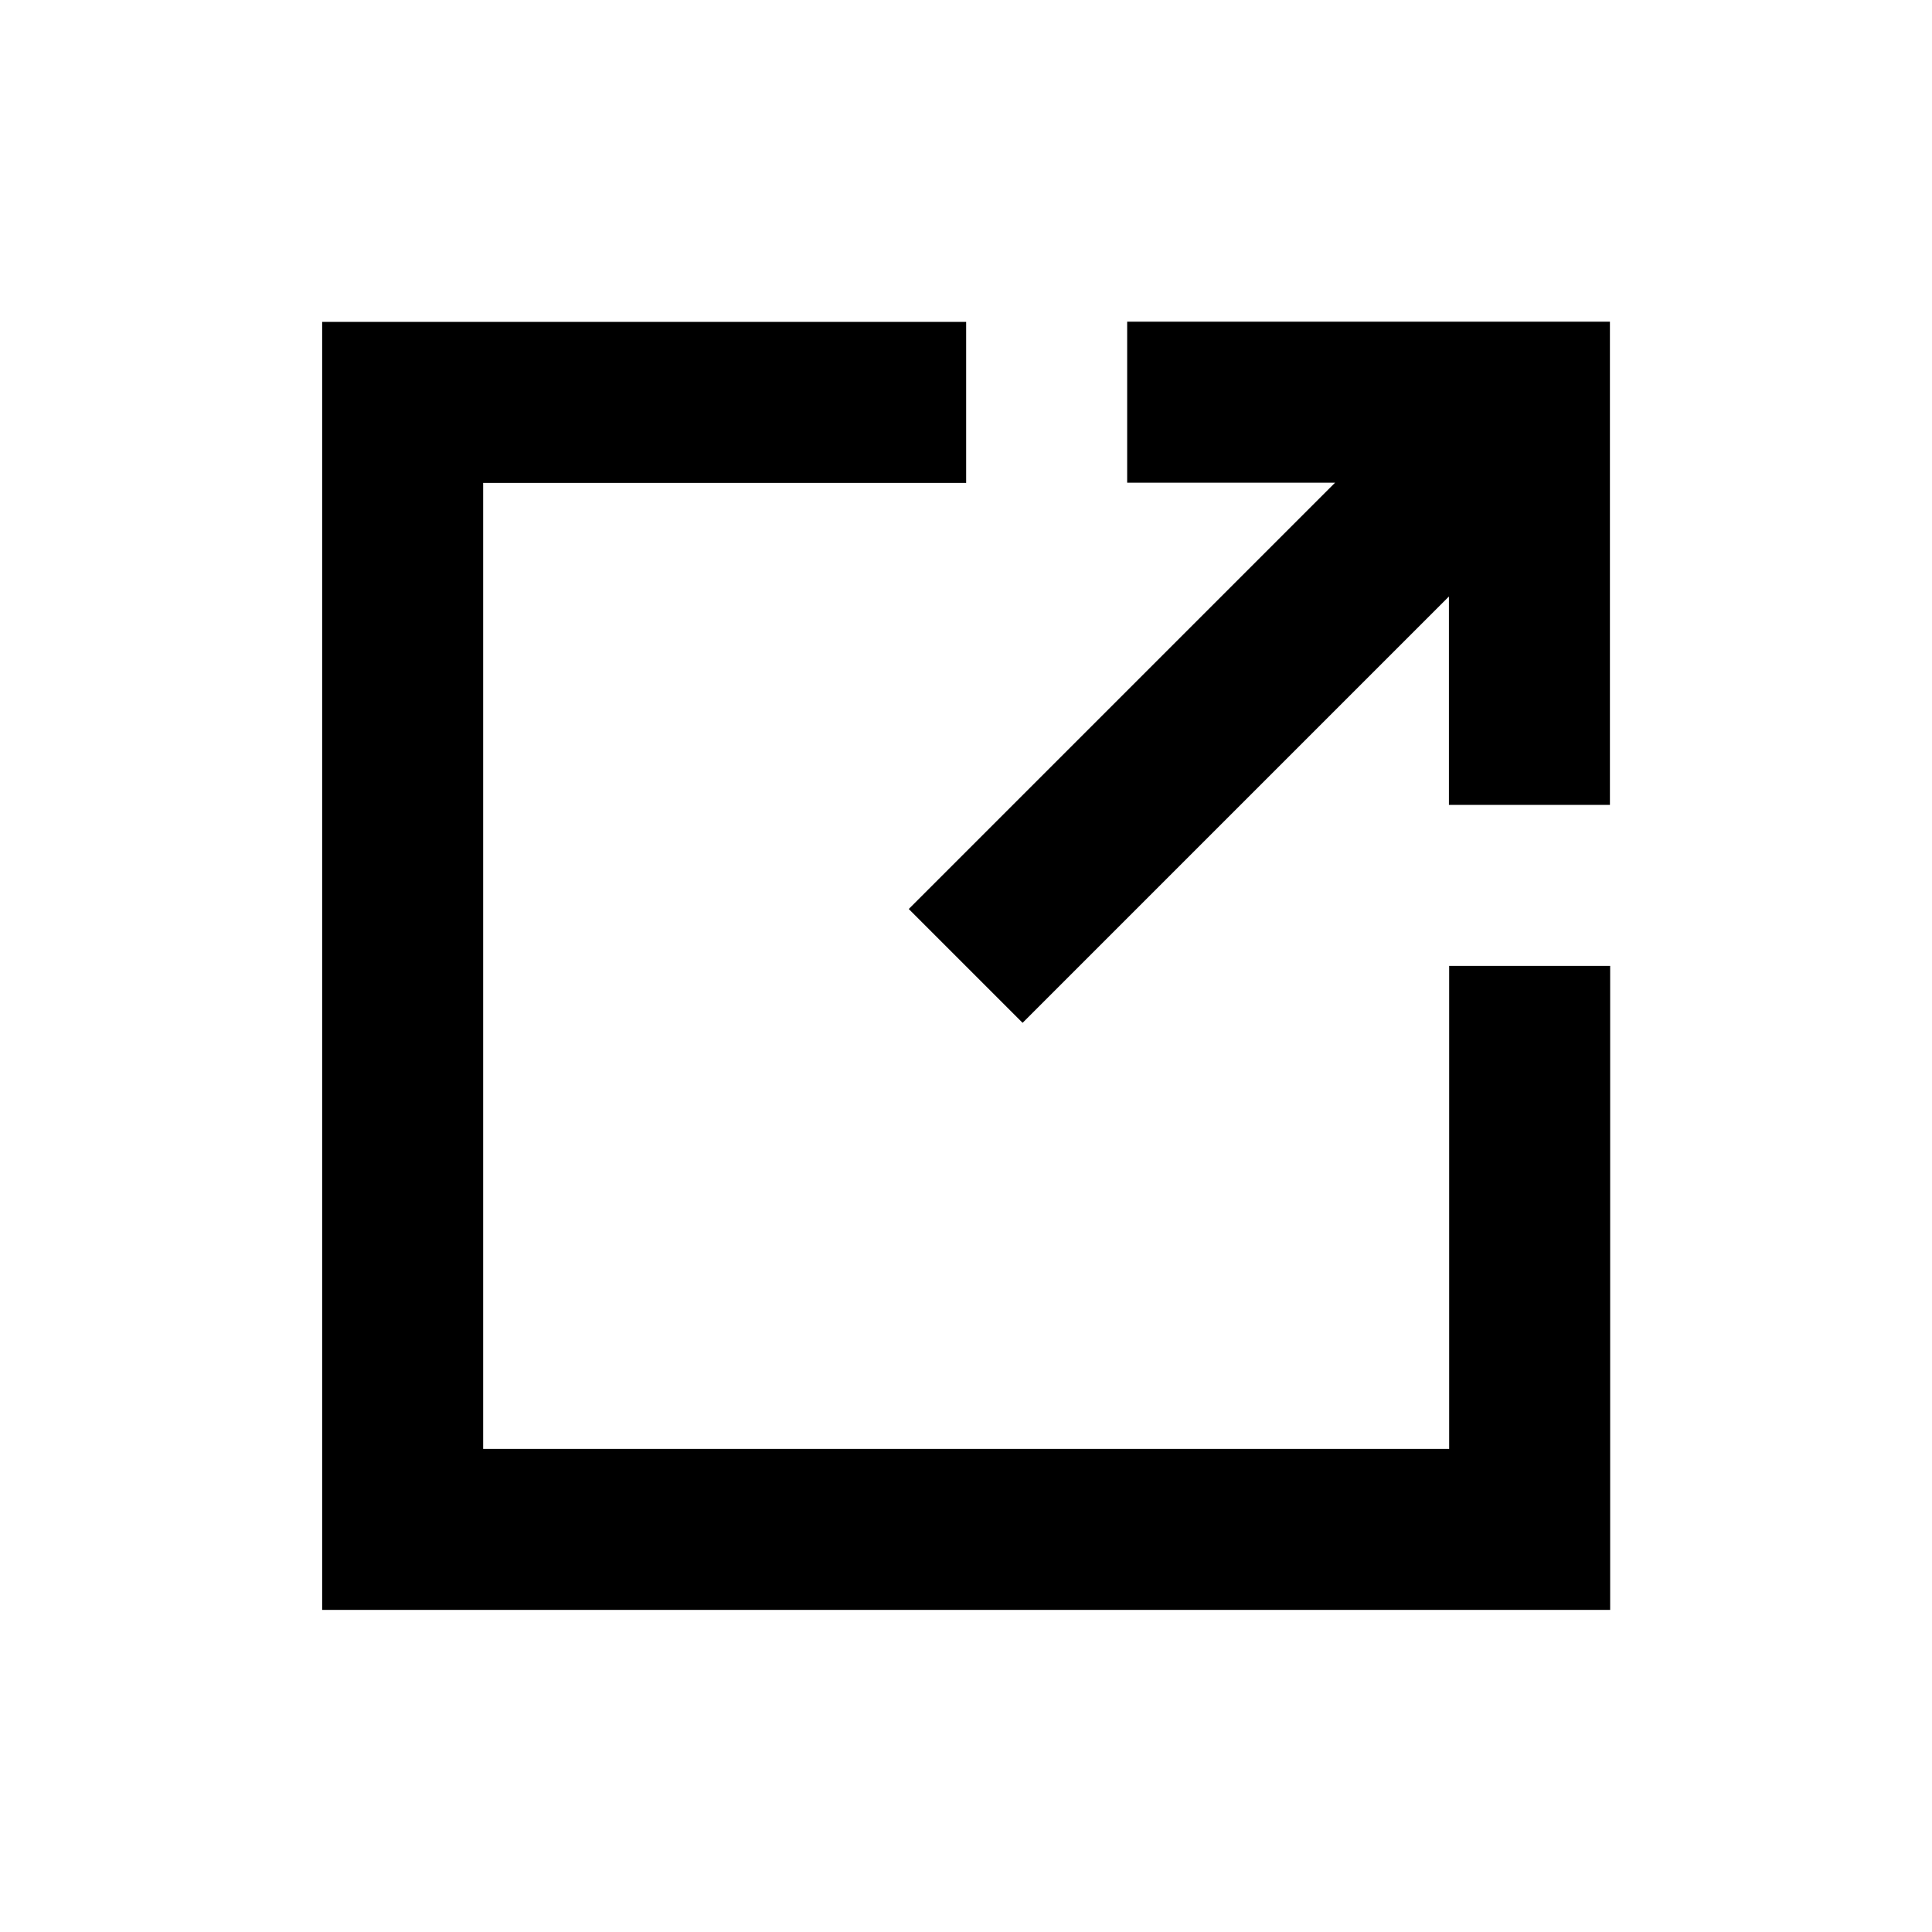 <svg viewBox="0 0 24 24" focusable="false" width="24" height="24" aria-hidden="true" class="svg-icon" xmlns="http://www.w3.org/2000/svg"><path d="M19.999 4.996v-1h-1l-4.997 0v2h2.583l-5.296 5.296 1.414 1.414 5.296-5.296v2.589h2V4.996zM4.002 19.999v-16h8v2H6.002v12H18.002v-6h2v8H4.002z" fill-rule="evenodd" clip-rule="evenodd"></path></svg>